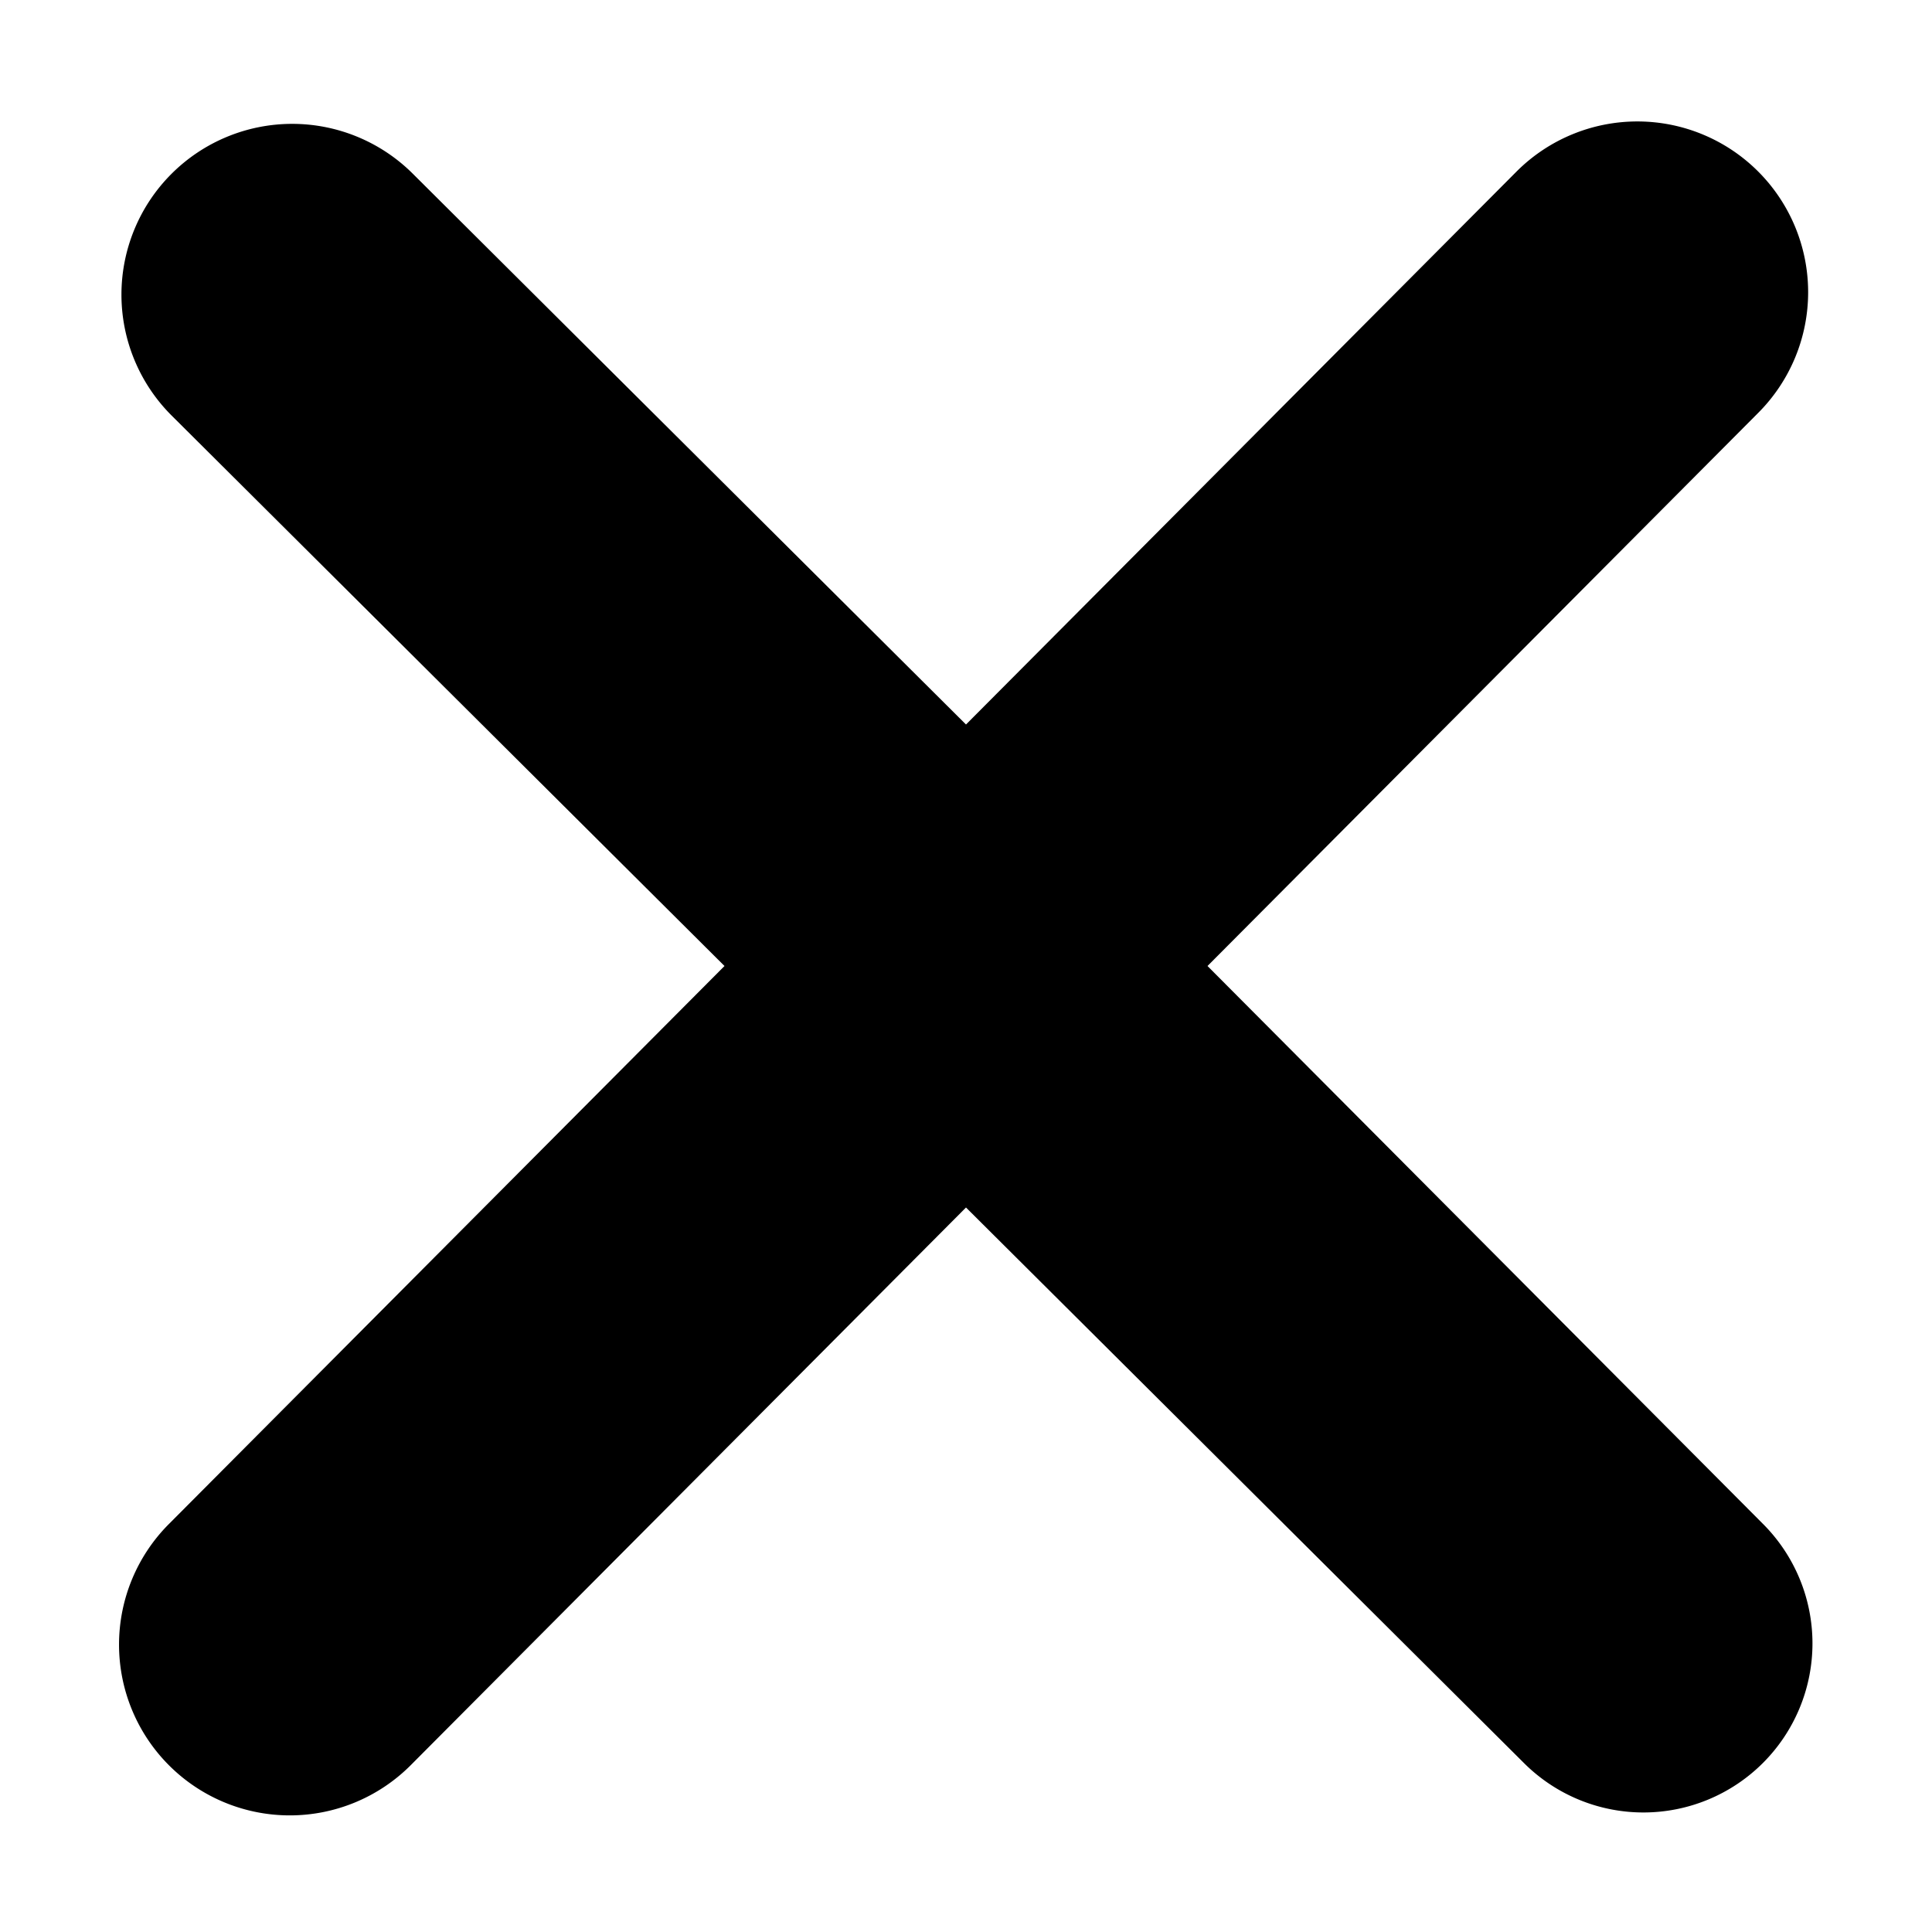 <svg xmlns='http://www.w3.org/2000/svg' viewBox='0 0 8 8'><path fill='#000' d='M7.3,6.31,5,4,7.28,1.71a.7.7,0,1,0-1-1L4,3,1.71.72a.7.7,0,1,0-1,1L3,4,.7,6.31a.7.7,0,0,0,1,1L4,5,6.31,7.3A.7.7,0,0,0,7.3,6.31Z'/></svg>